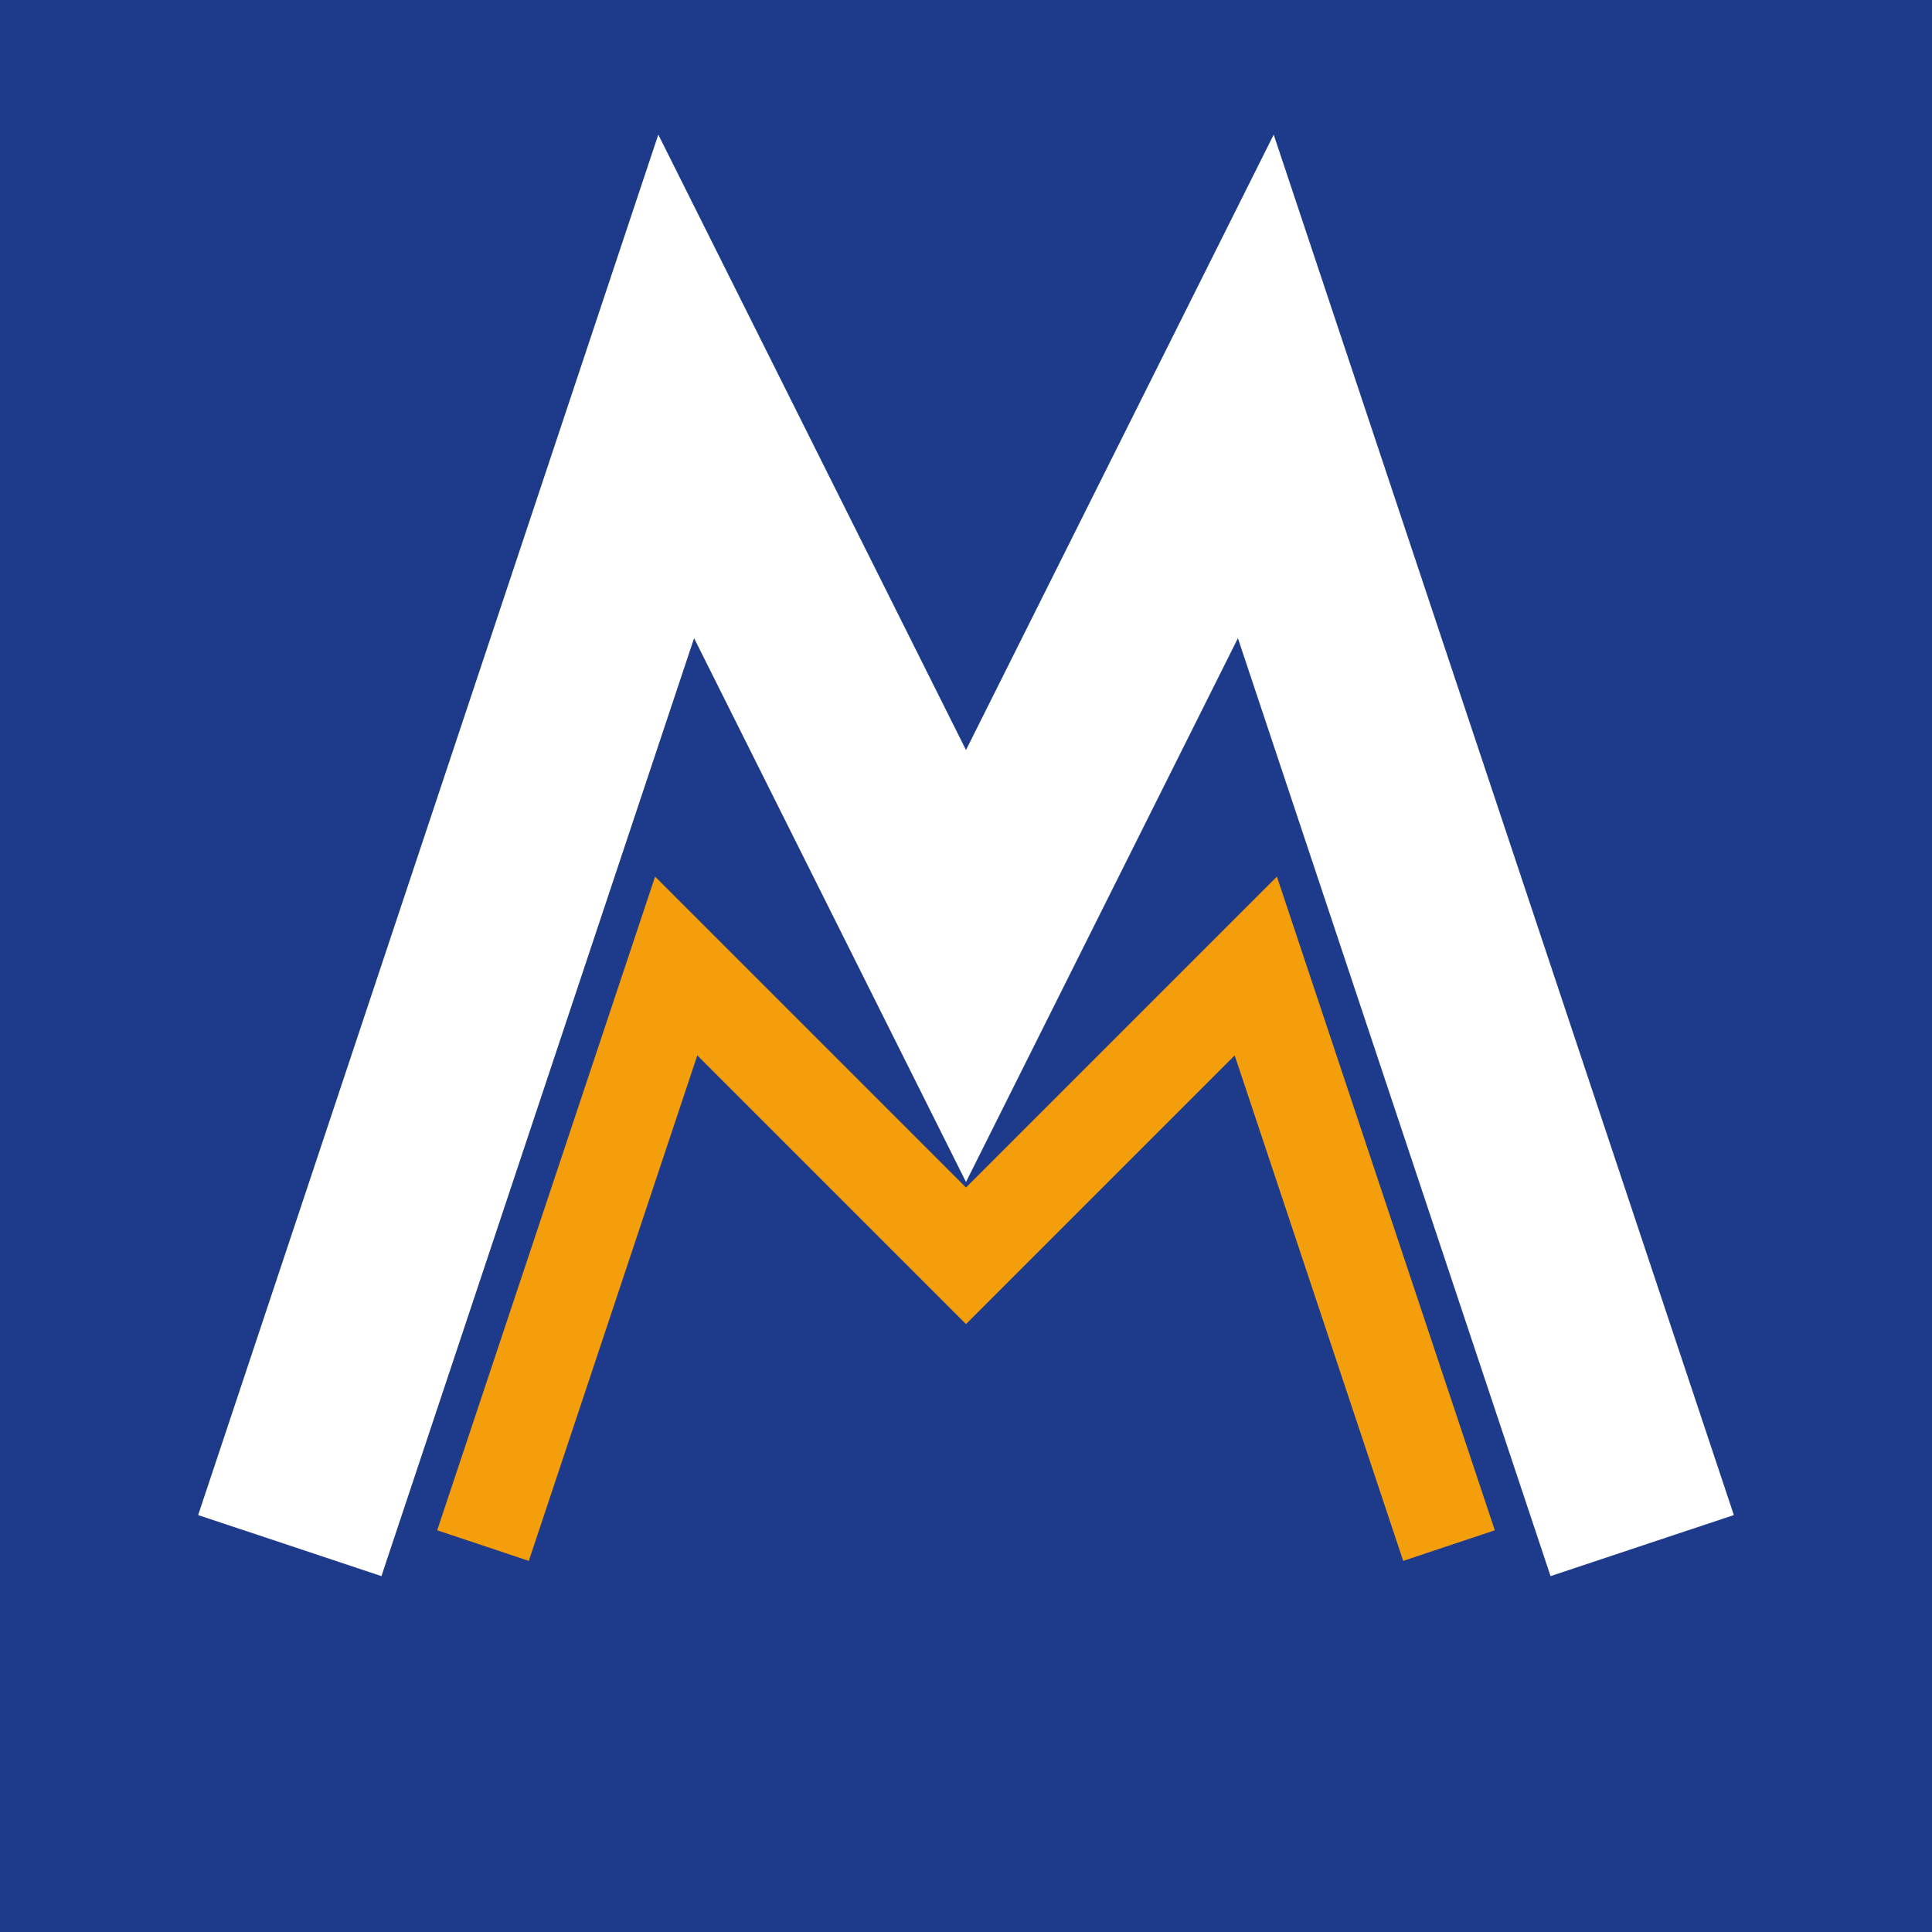 <svg width="200" height="200" viewBox="0 0 200 200" xmlns="http://www.w3.org/2000/svg">
  <rect width="100%" height="100%" fill="#1E3A8A"/> <!-- Dark Blue Background -->
  <polyline points="30,160 70,40 100,100 130,40 170,160" stroke="white" stroke-width="20" fill="none"/>
  <polyline points="50,160 70,100 100,130 130,100 150,160" stroke="#F59E0B" stroke-width="10" fill="none"/>
</svg>
